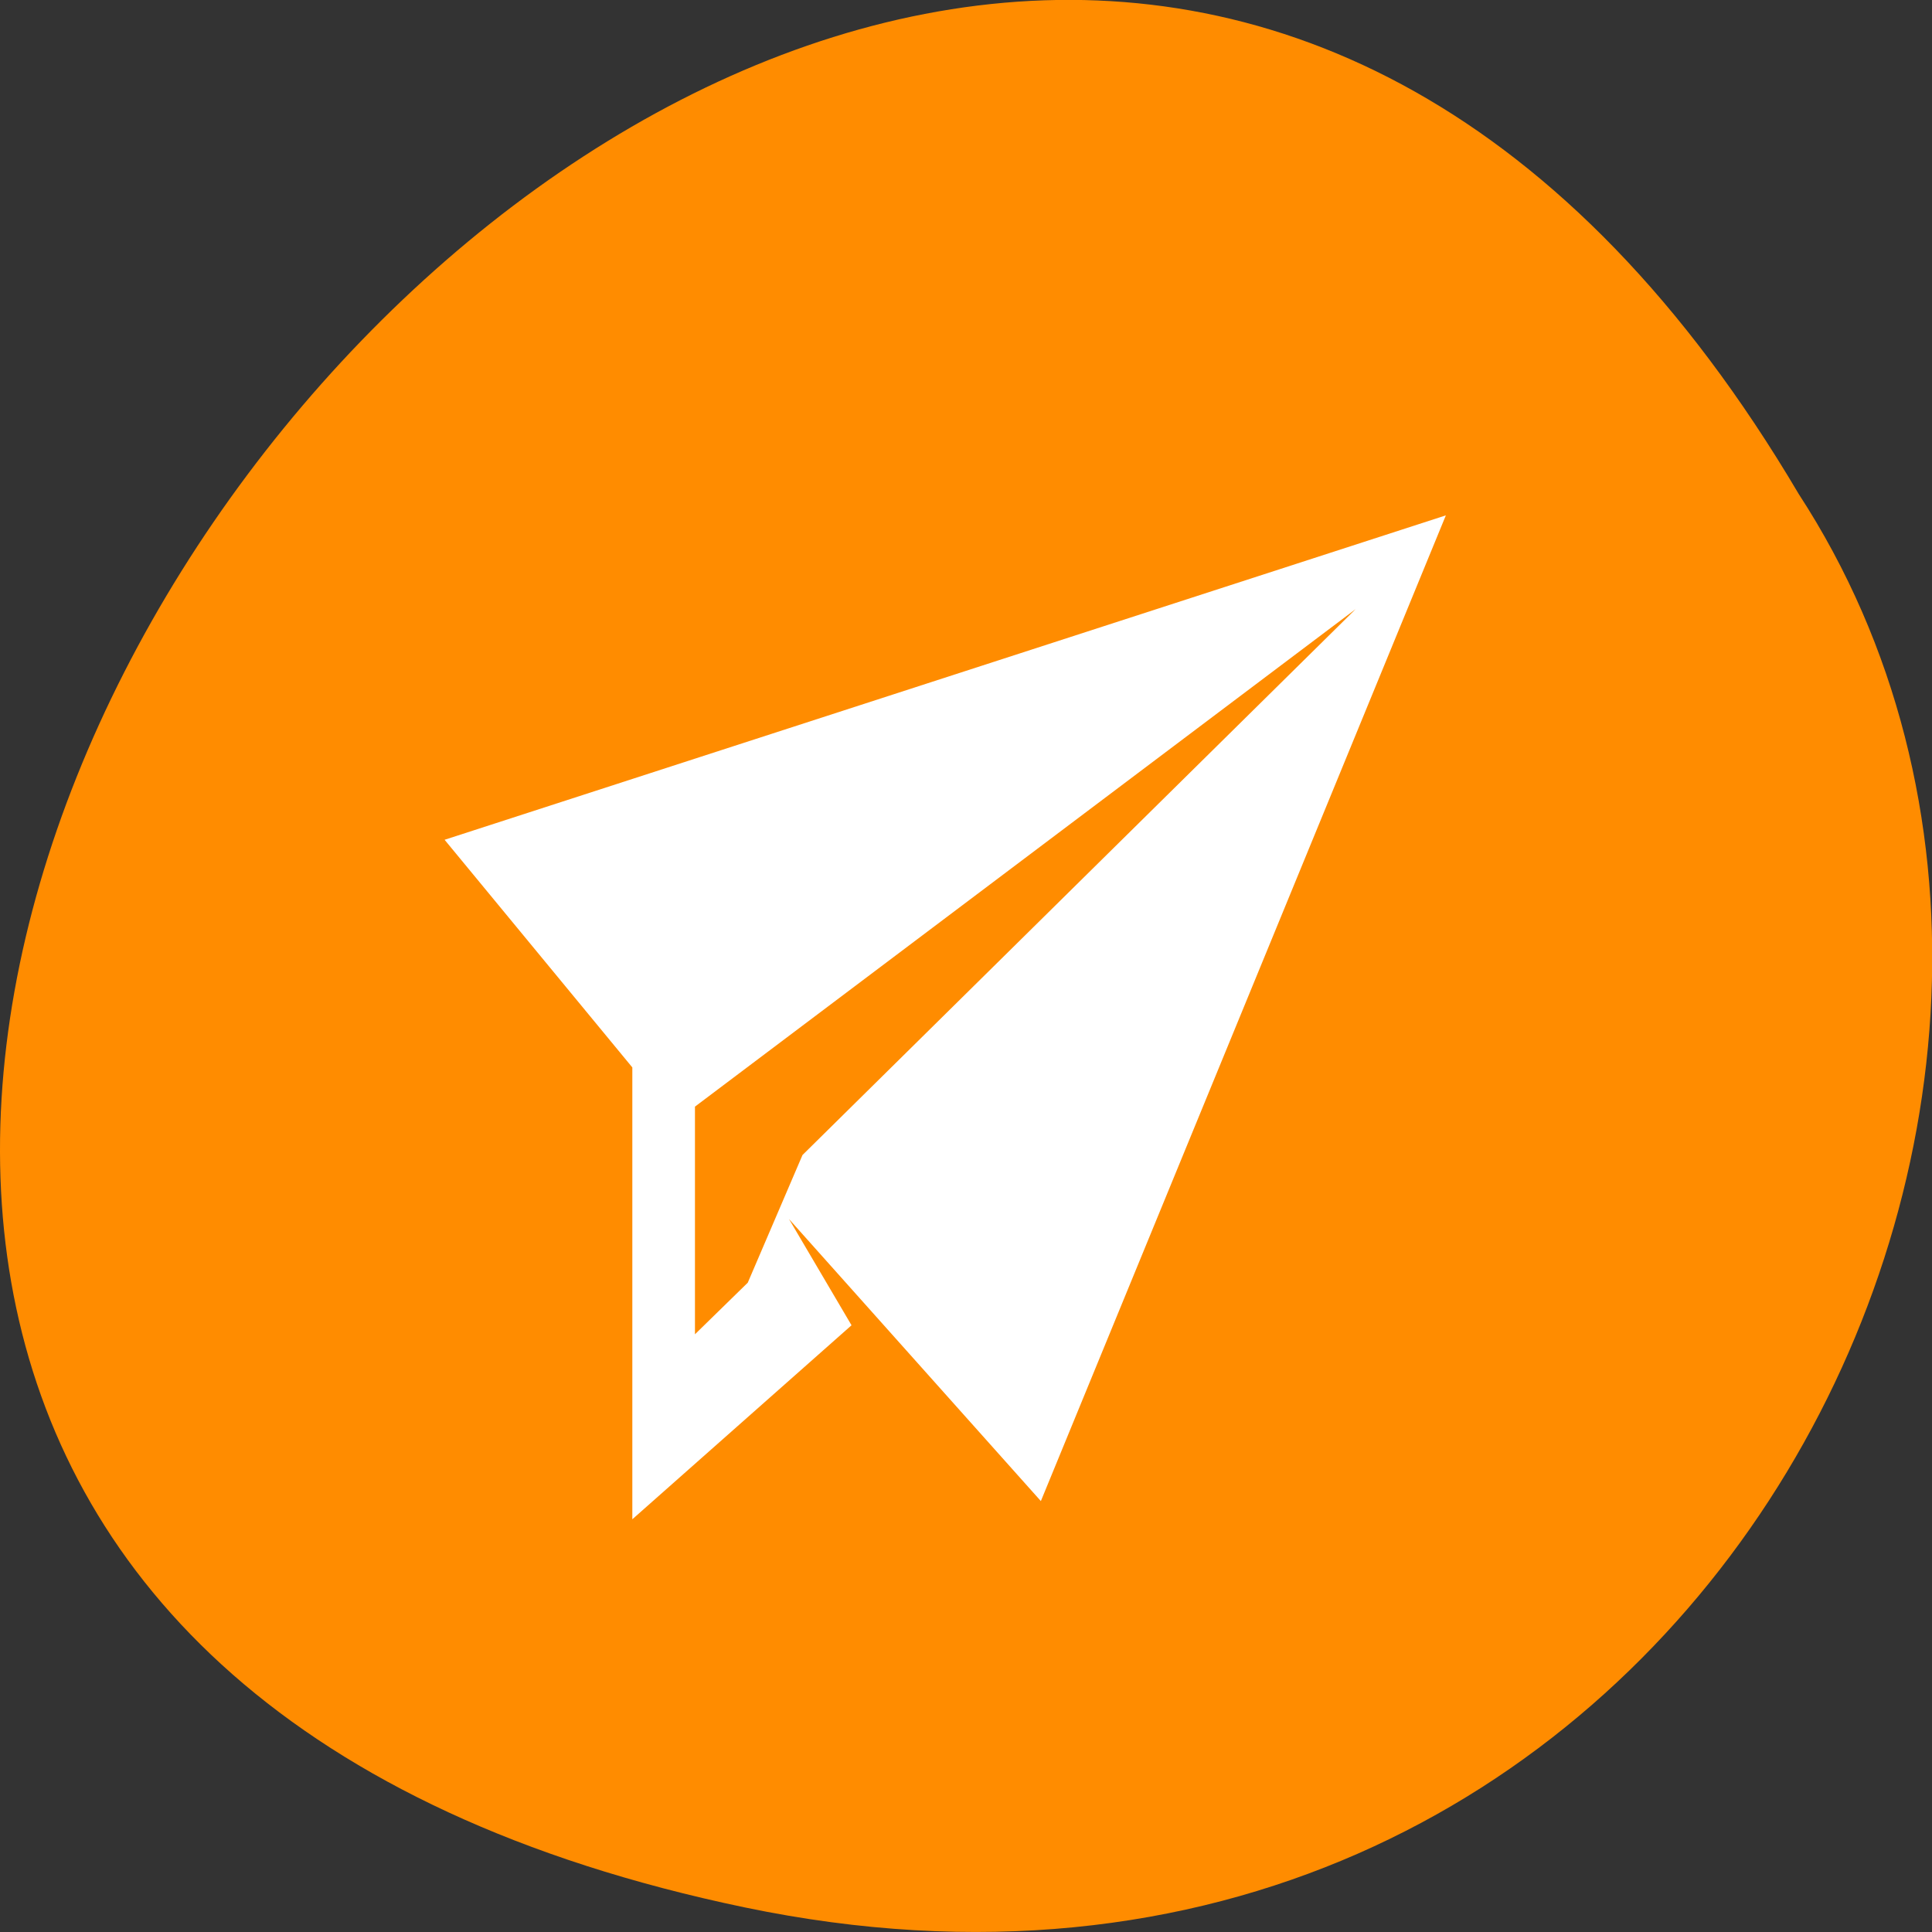 <svg xmlns="http://www.w3.org/2000/svg" xmlns:xlink="http://www.w3.org/1999/xlink" viewBox="0 0 24 24"><rect x="0" y="0" width="24" height="24" fill="#333333" stroke="none"/><defs><g id="1" clip-path="url(#0)"><path d="m 17.961 6.402 l -12.438 4.03 l 2.332 2.828 v 5.613 l 2.723 -2.41 l -0.777 -1.32 l 3.129 3.504 m 3.91 -11.08 l -6.871 6.781 l -0.68 1.586 l -0.656 0.641 v -2.828" fill="#fff"/></g><clipPath id="0"><path d="M 0,0 H24 V24 H0 z"/></clipPath></defs><path d="m 9.254 23.695 c -22.492 -4.688 1.652 -36.926 13.09 -17.559 c 4.898 7.523 -1.52 19.969 -13.09 17.559" fill="#ff8c00"/><use xlink:href="#1"/></svg>